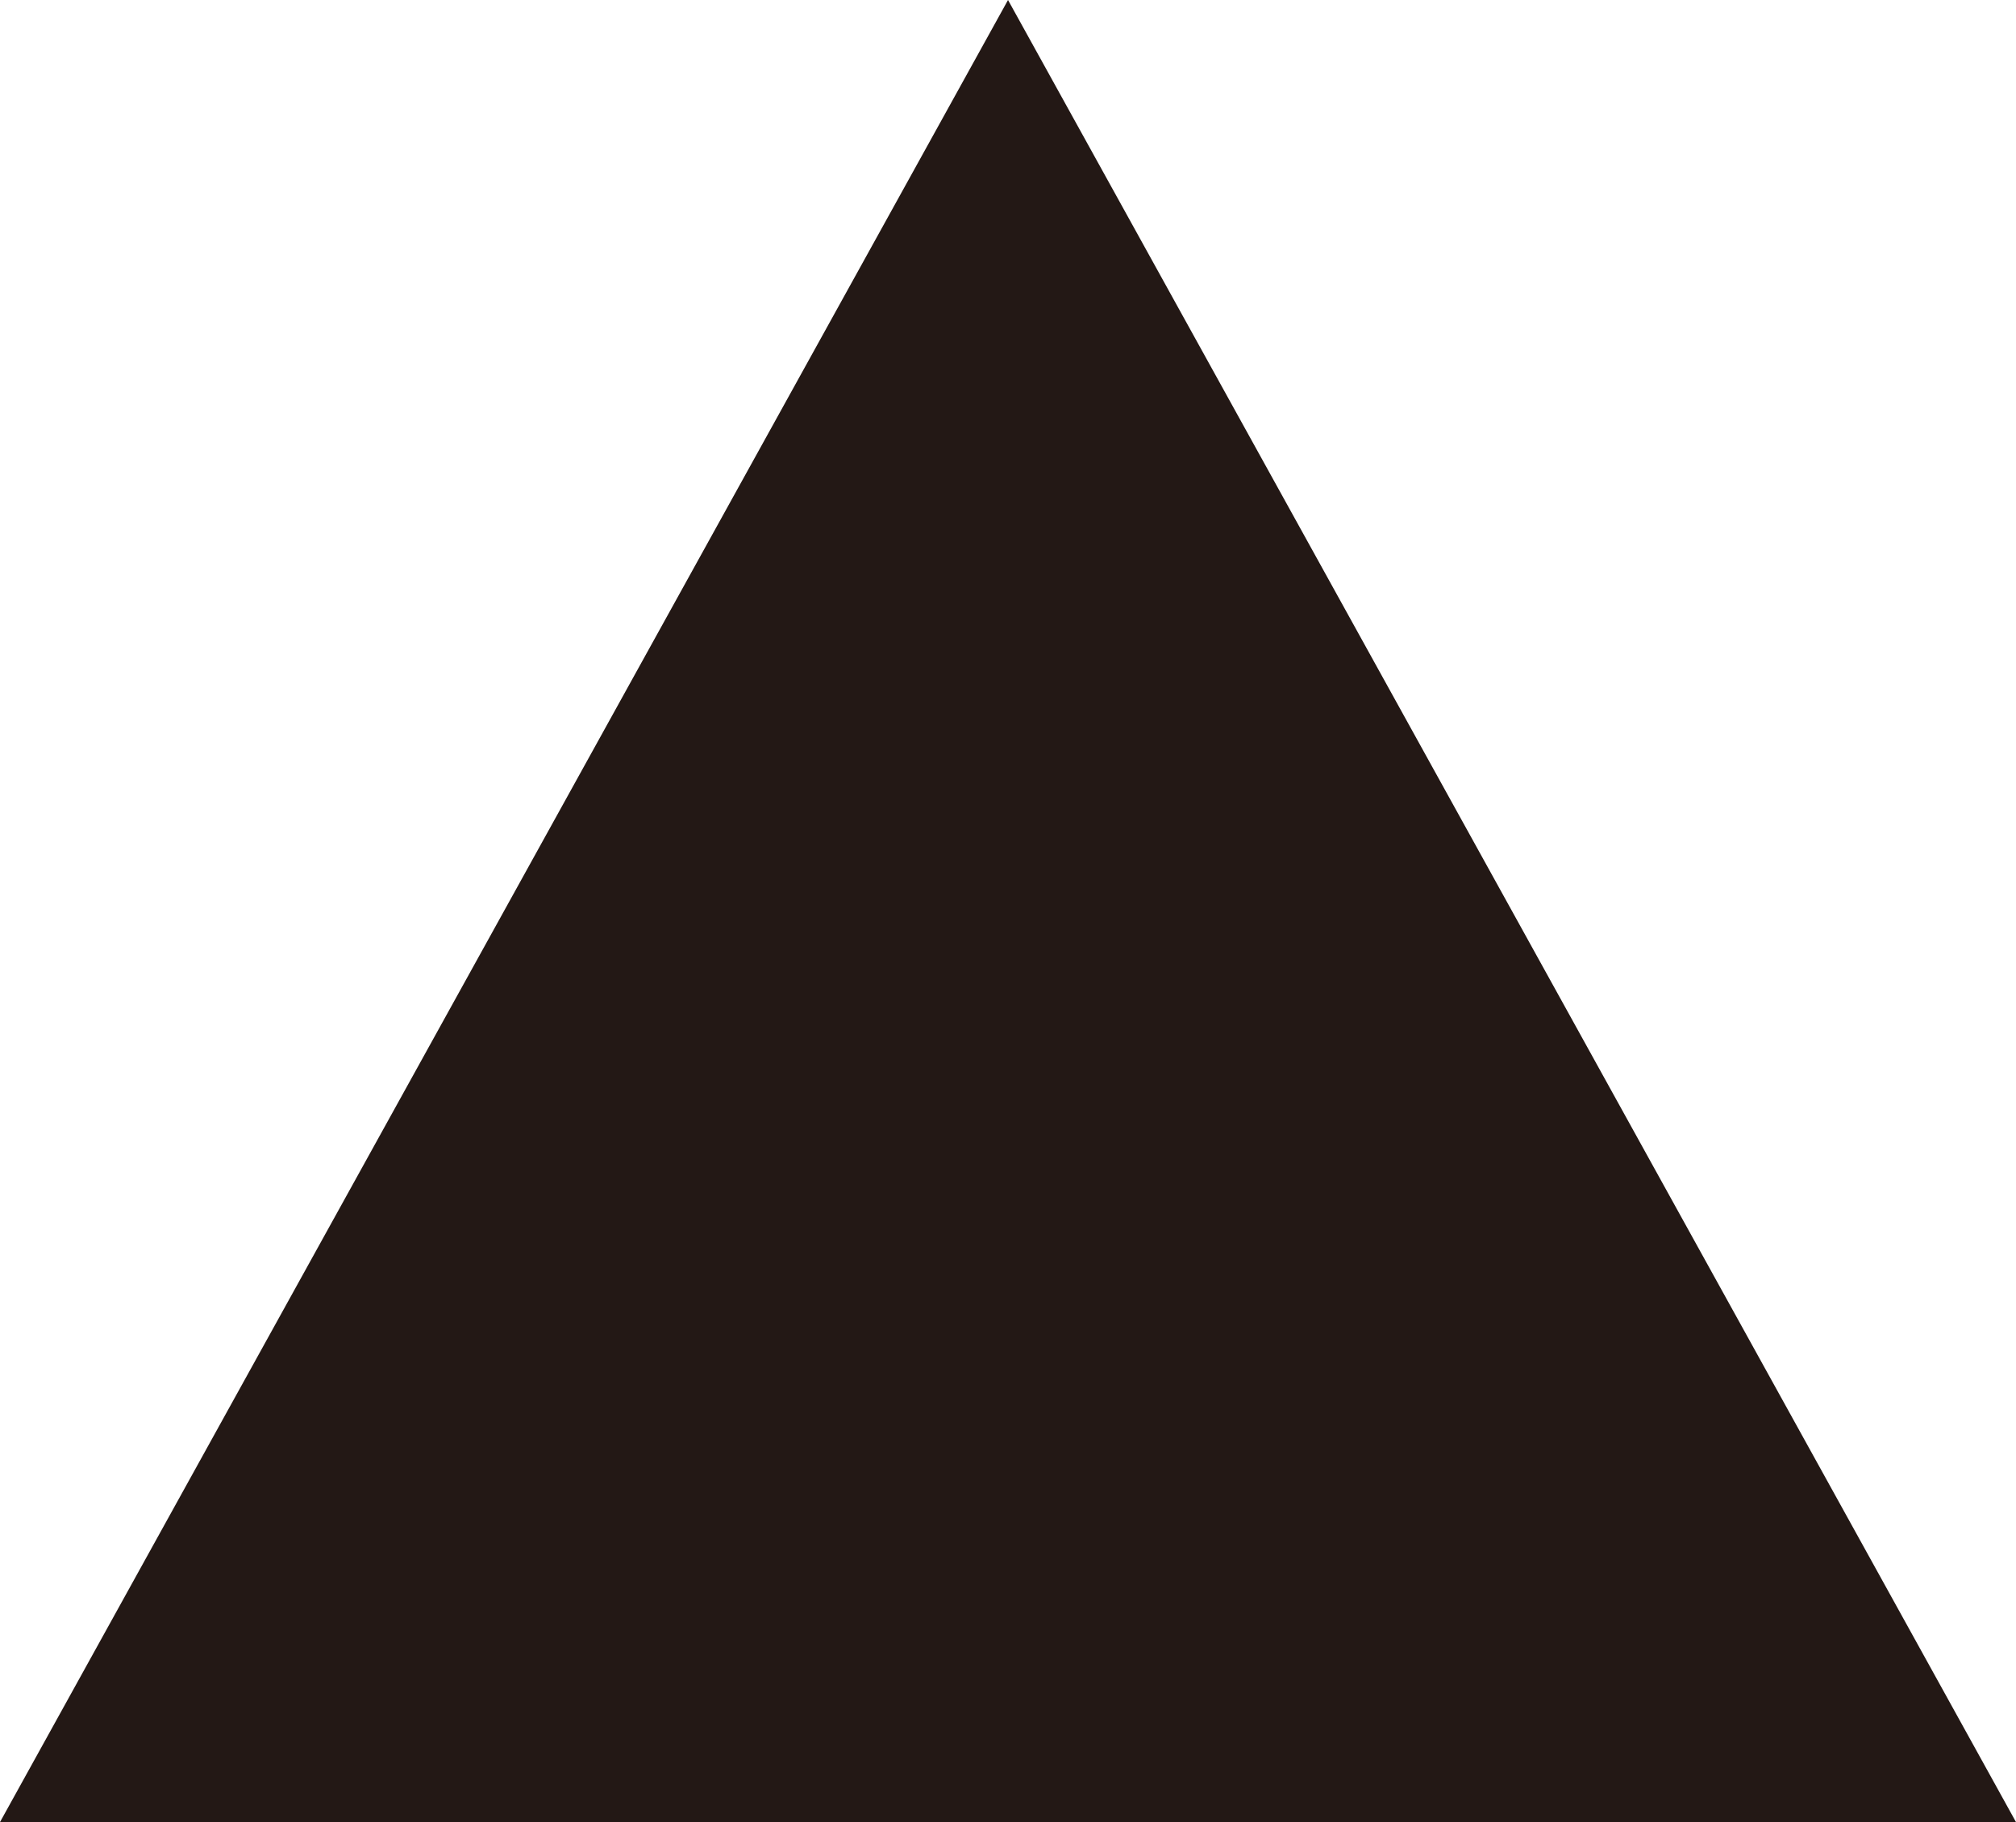 <svg xmlns="http://www.w3.org/2000/svg" viewBox="0 0 513.07 463.63"><defs><style>.cls-1{fill:#231815;}</style></defs><g id="レイヤー_2" data-name="レイヤー 2"><g id="レイヤー_1-2" data-name="レイヤー 1"><polygon class="cls-1" points="256.54 0 0 463.63 513.07 463.63 256.54 0"/></g></g></svg>